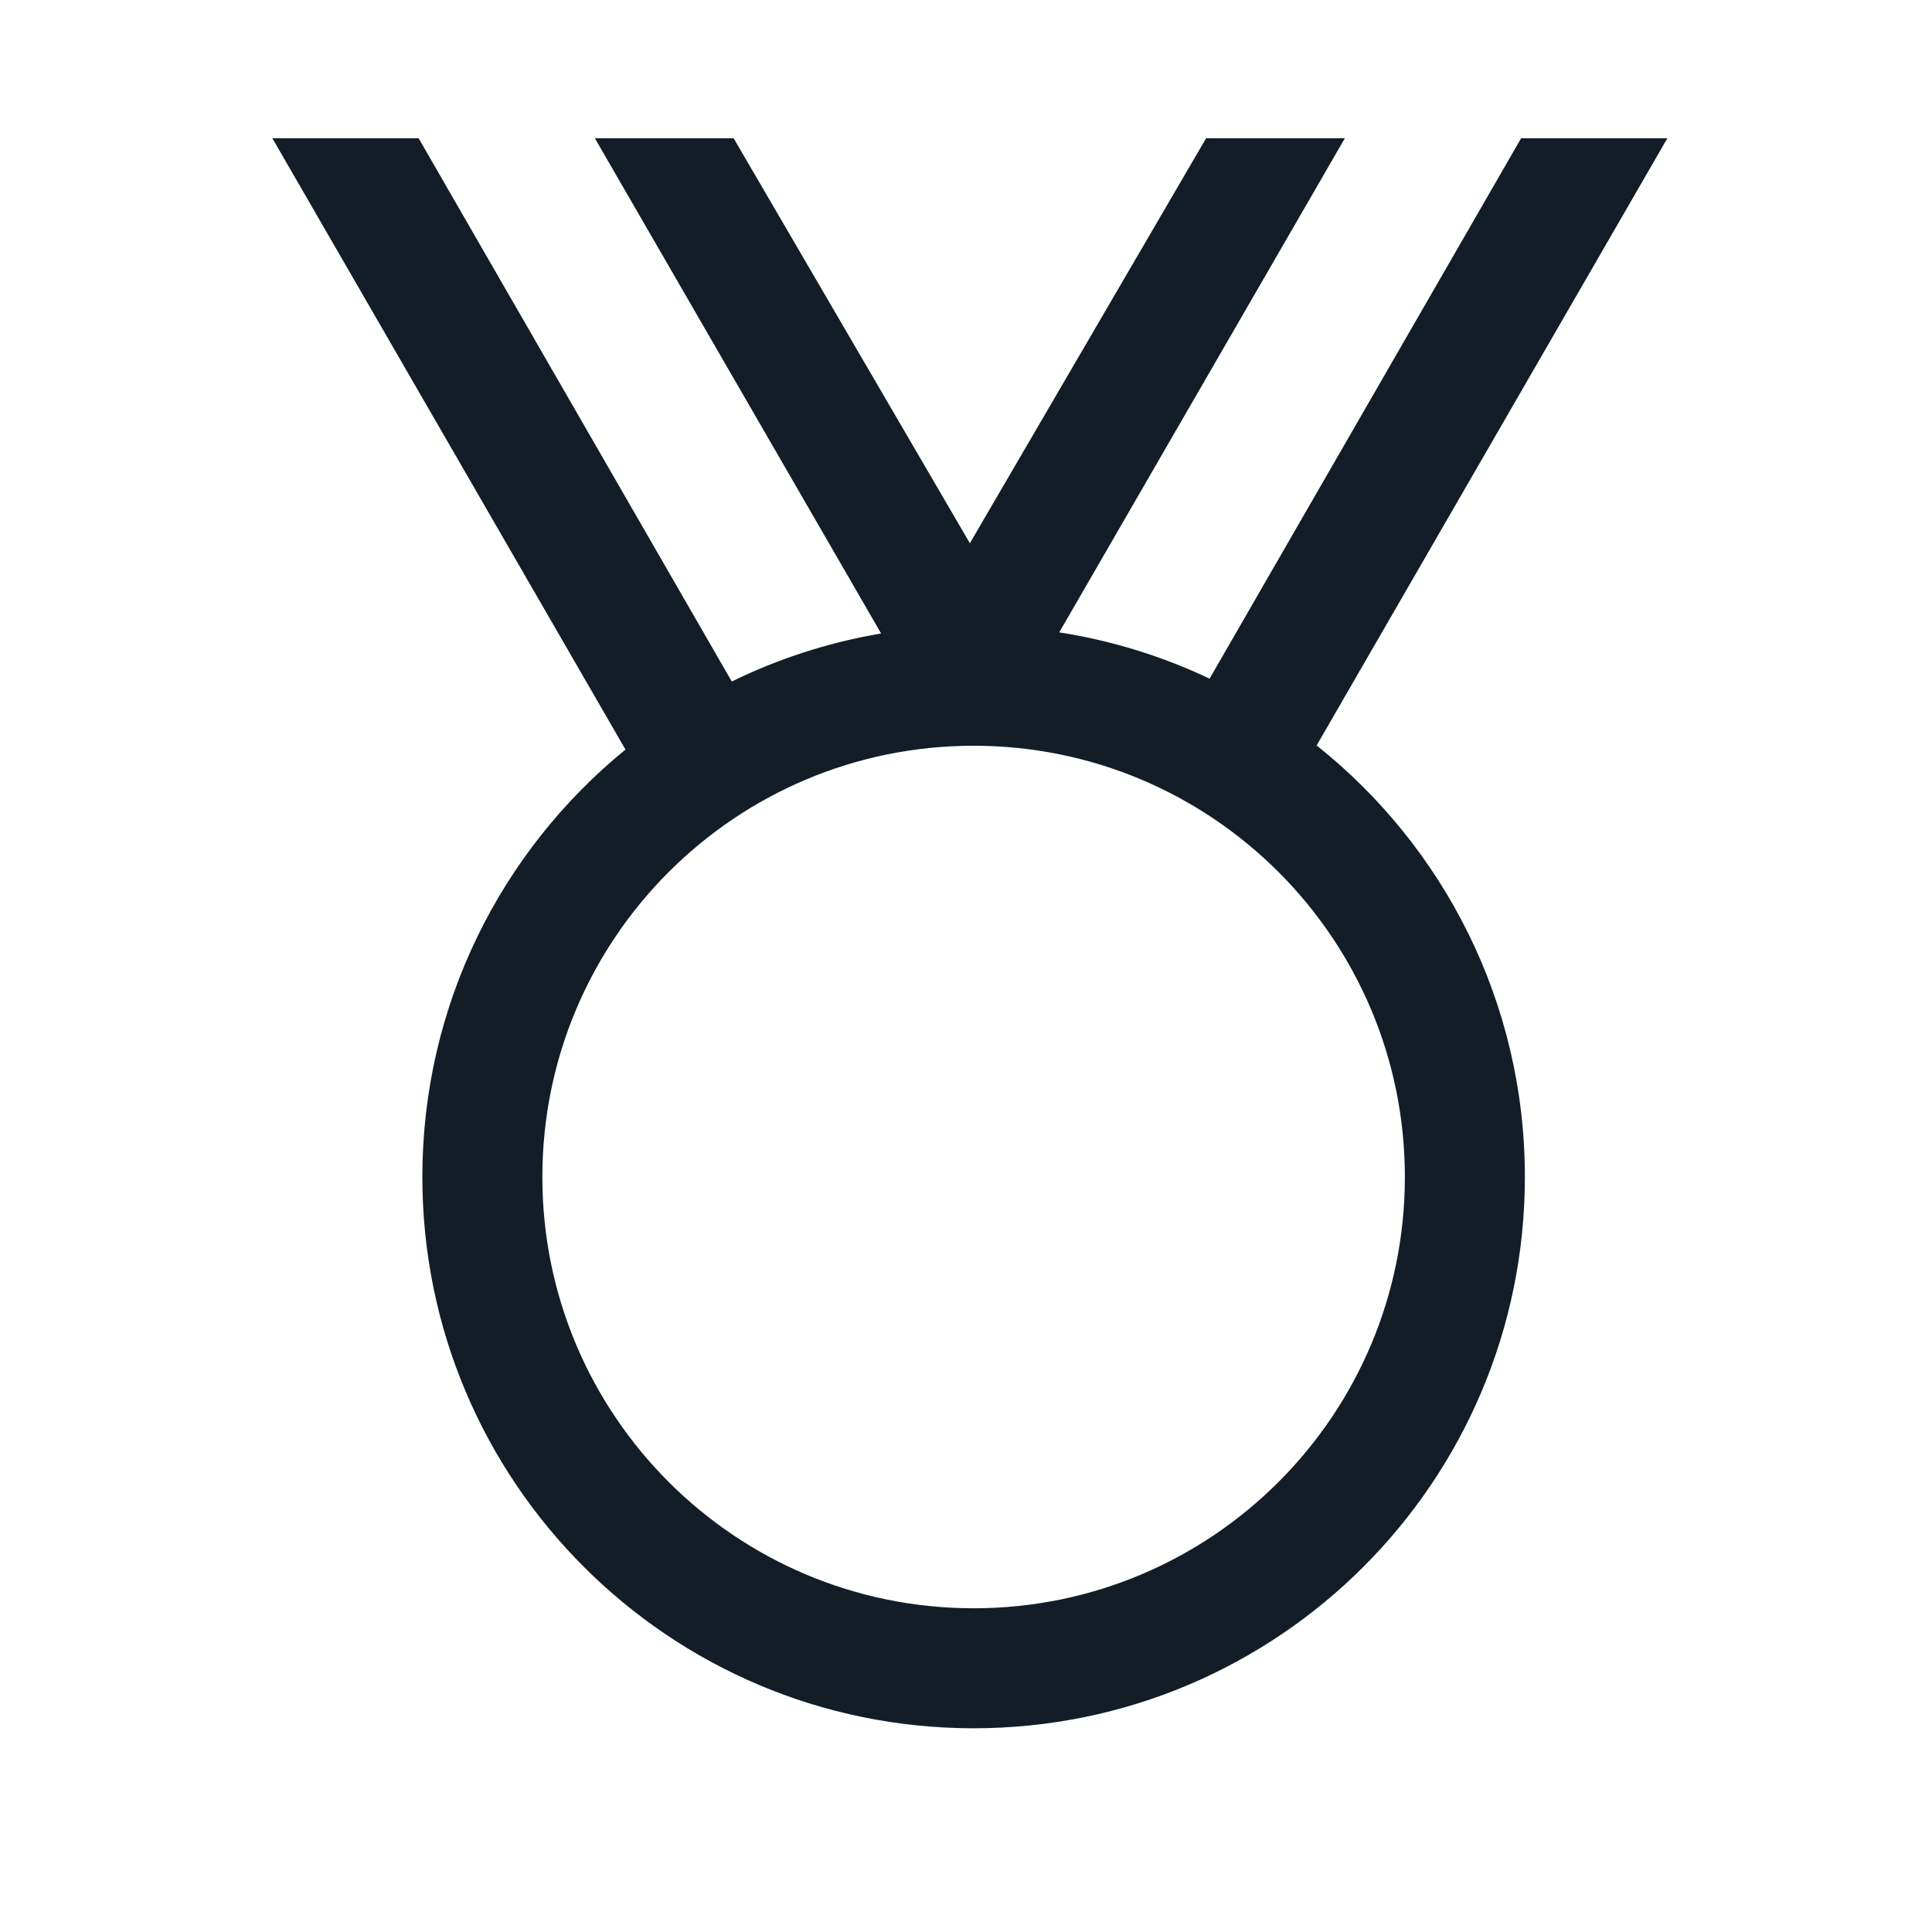 <svg width="150" height="150" viewBox="0 0 150 150" fill="none" xmlns="http://www.w3.org/2000/svg">
<path fill-rule="evenodd" clip-rule="evenodd" d="M48.562 58.196L21.145 10.732H129.455L102.223 57.876C112.075 65.717 118.391 77.812 118.391 91.383C118.391 115.021 99.229 134.183 75.591 134.183C51.953 134.183 32.791 115.021 32.791 91.383C32.791 77.996 38.937 66.044 48.562 58.196ZM56.814 52.911L32.5 10.732H56.957L46.184 10.732L68.41 49.183C64.318 49.874 60.424 51.146 56.814 52.911ZM93.643 10.732L75.3 42.177L56.957 10.732H93.643ZM93.643 10.732H118.1L93.912 52.691C90.274 50.965 86.354 49.738 82.24 49.096L104.415 10.732L93.643 10.732ZM109.074 91.383C109.074 72.891 94.083 57.9 75.591 57.9C57.099 57.9 42.108 72.891 42.108 91.383C42.108 109.875 57.099 124.866 75.591 124.866C94.083 124.866 109.074 109.875 109.074 91.383Z" fill="#131D28"/>
</svg>
